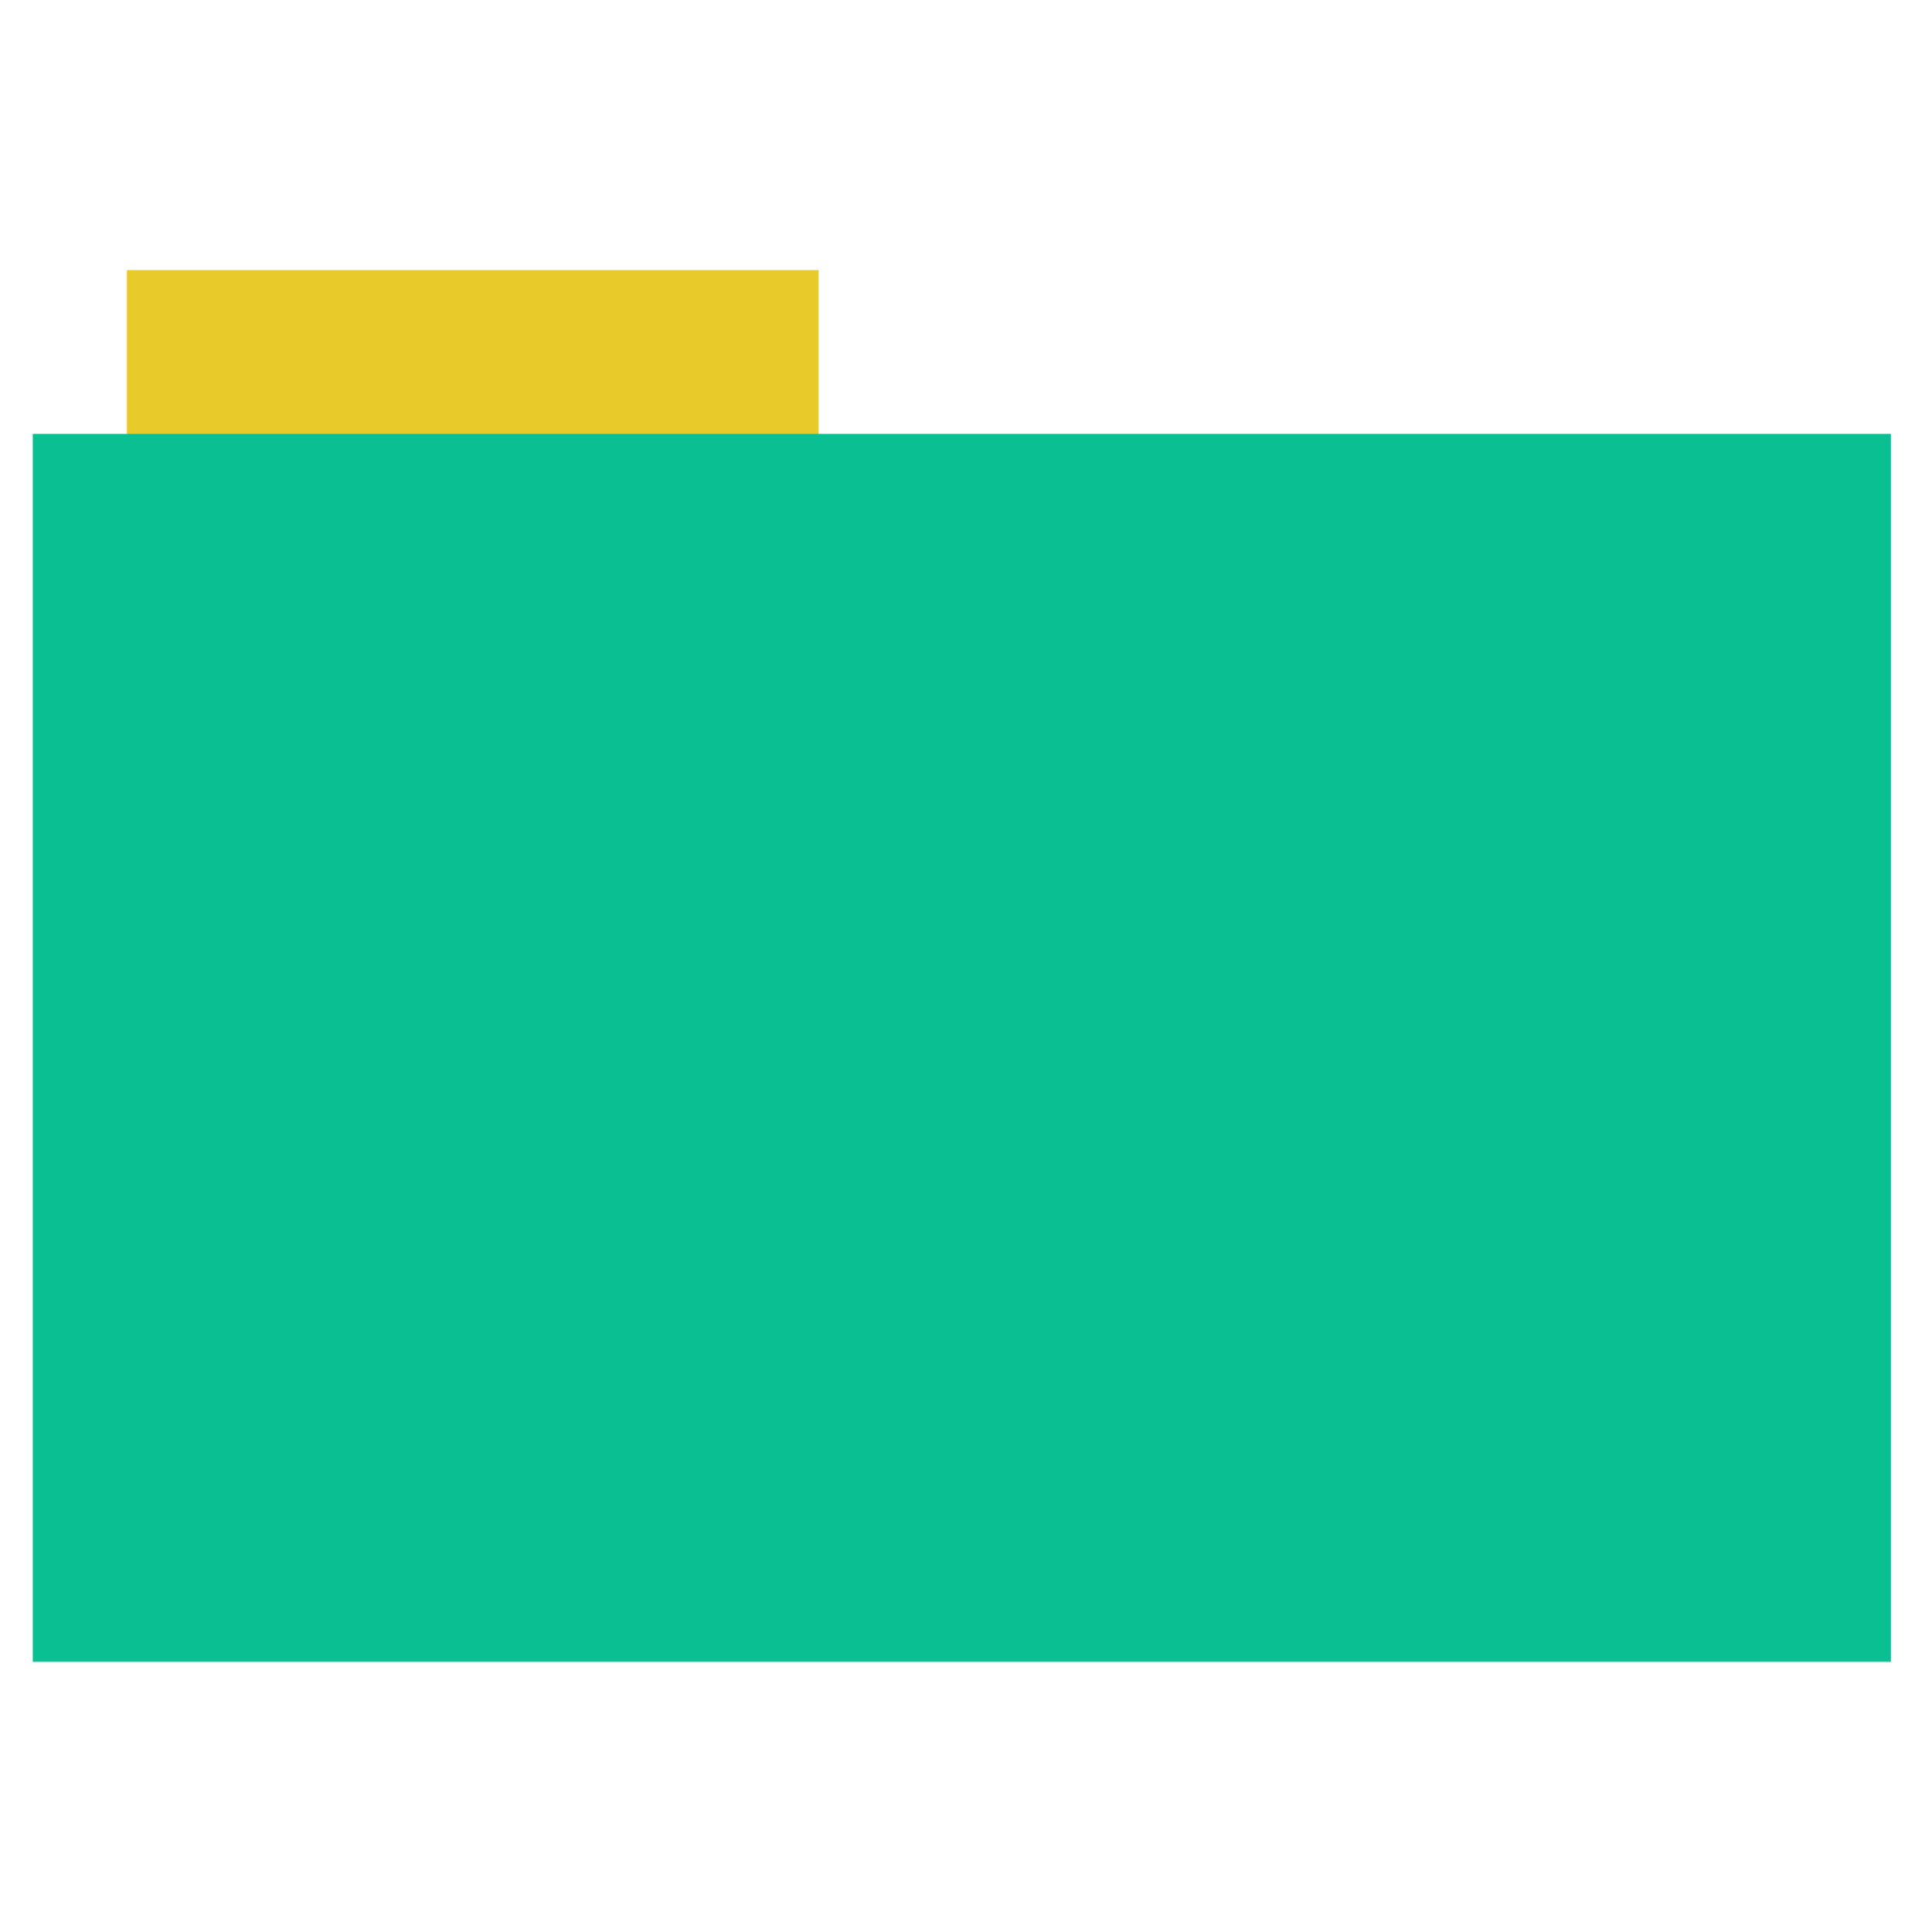 <svg xmlns:rdf="http://www.w3.org/1999/02/22-rdf-syntax-ns#" xmlns="http://www.w3.org/2000/svg" height="513" width="512" version="1.1" xmlns:cc="http://creativecommons.org/ns#" xmlns:dc="http://purl.org/dc/elements/1.1/">
 <rect stroke-opacity="0" fill-rule="evenodd" height="44.561" width="183.68" y="71.73" x="33.69" fill="#e8ca2a"/>
 <rect fill-rule="evenodd" height="326.06" width="493.44" y="115.21" x="8.7" stroke-width="0" fill="#0ABF91"/>
</svg>
